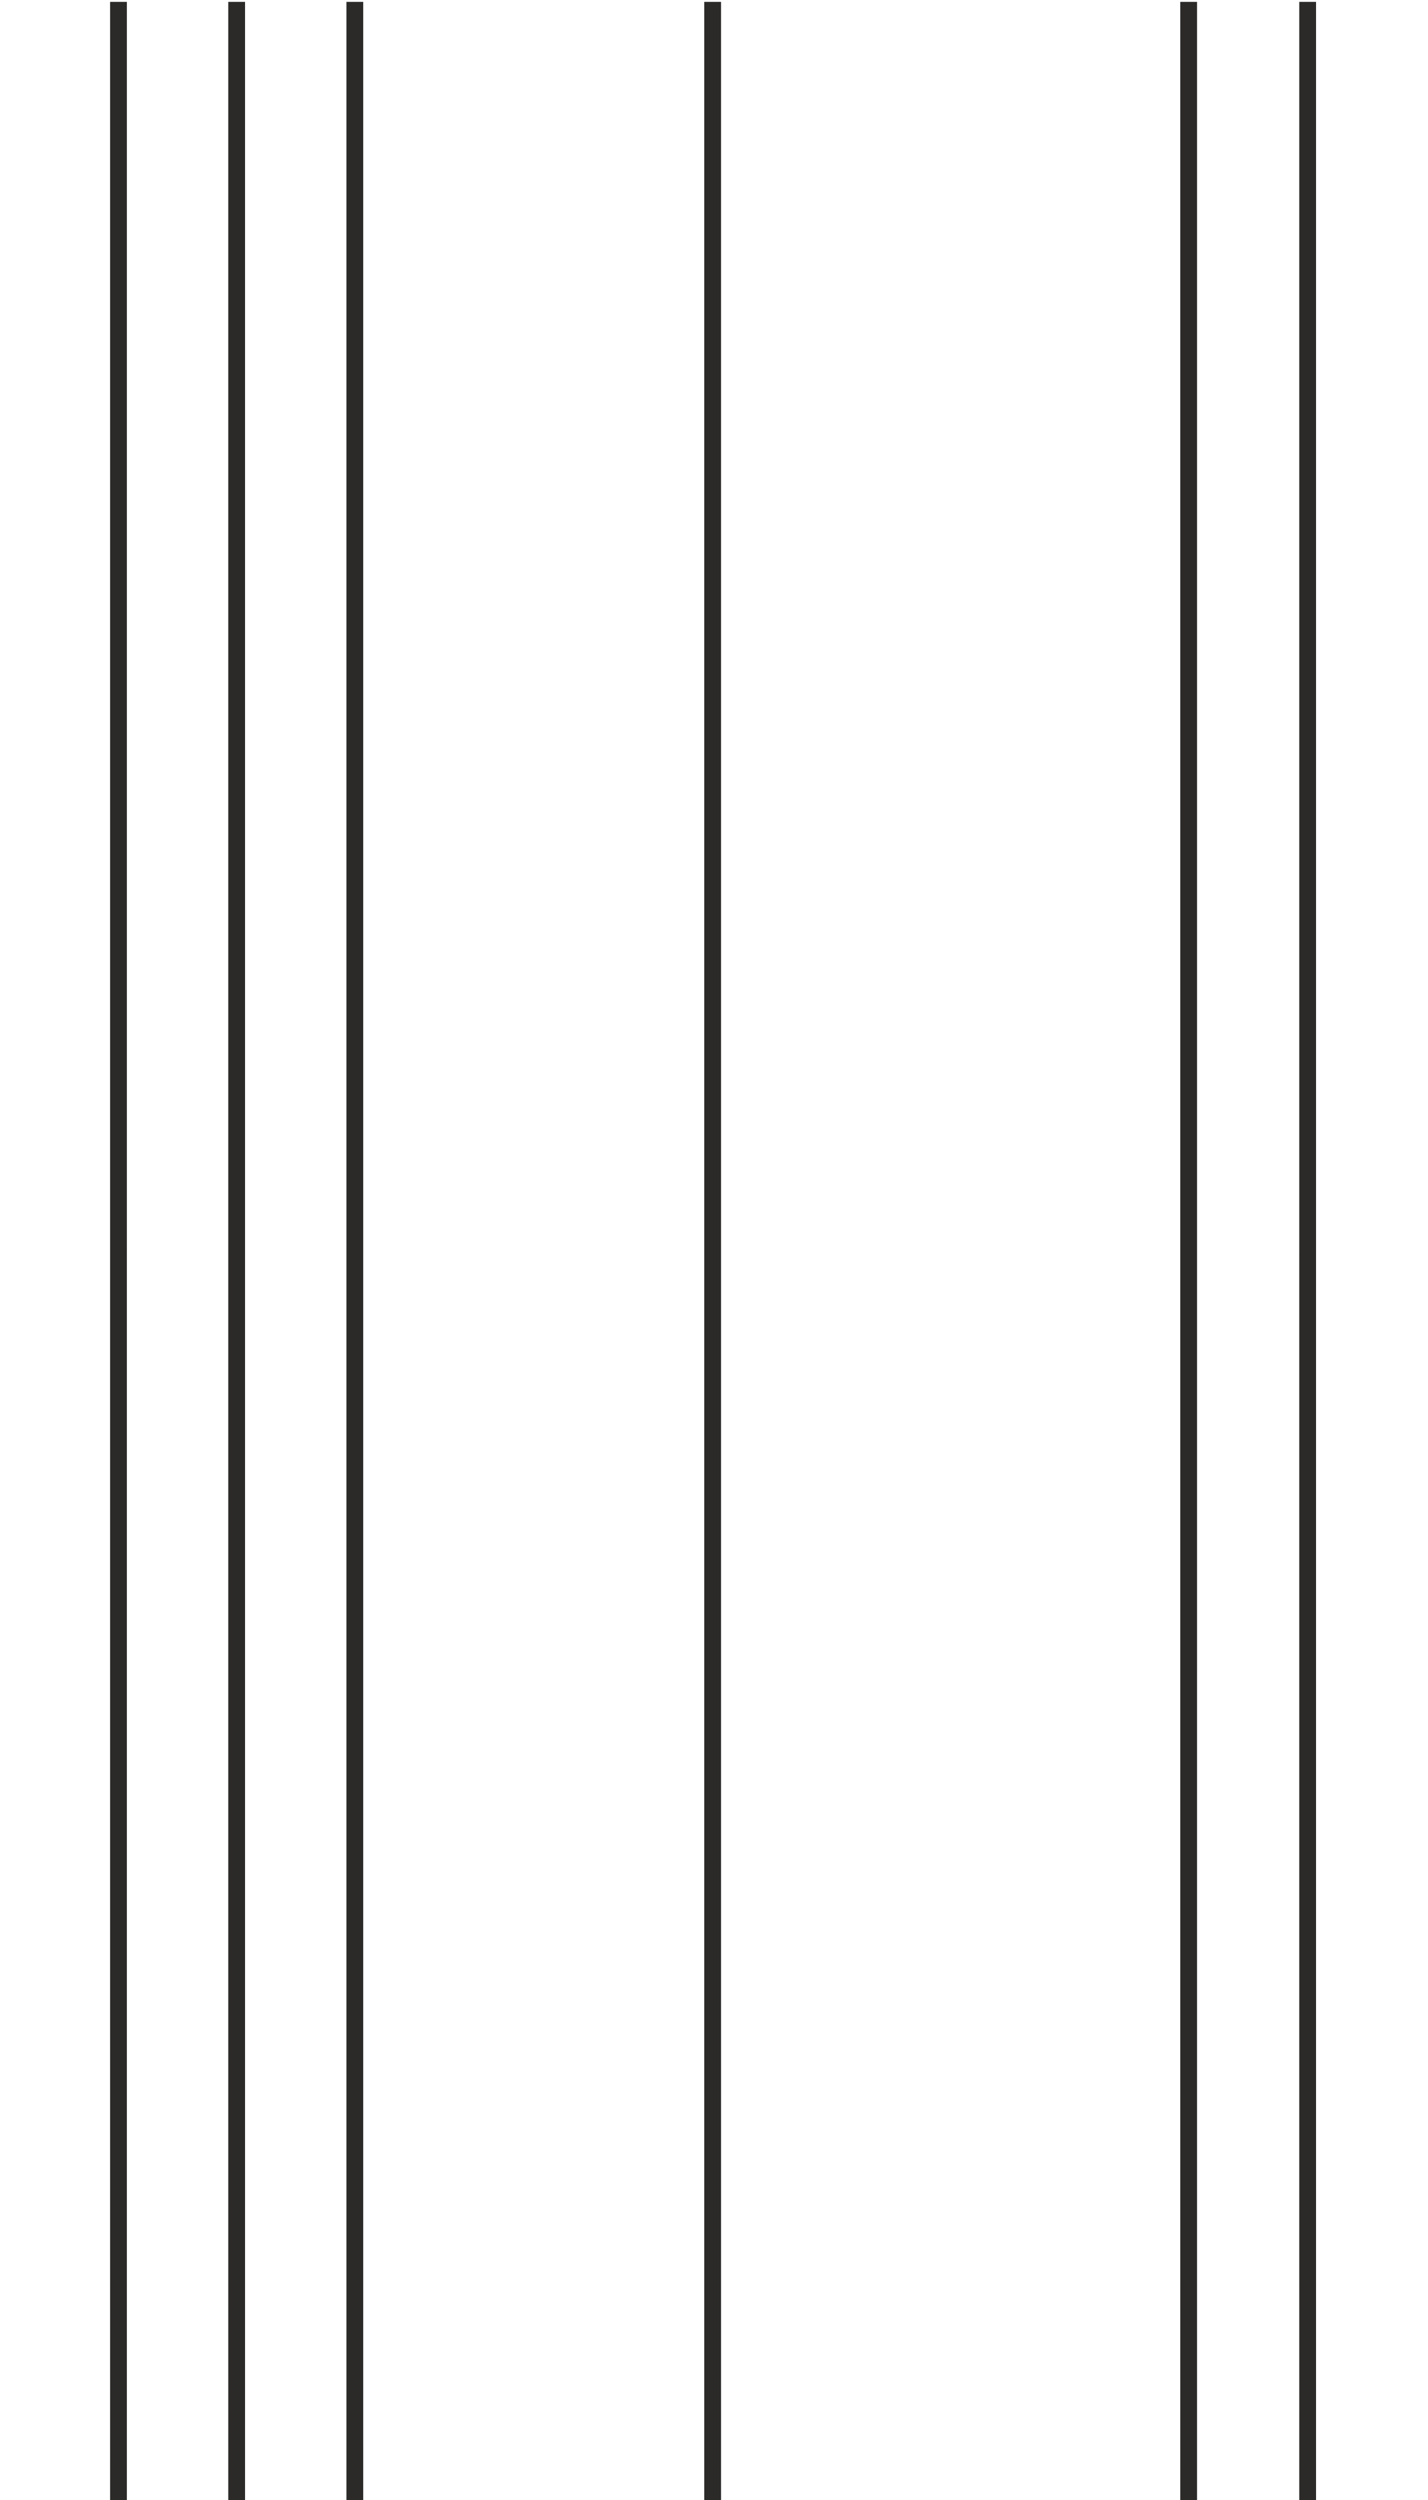<?xml version="1.0" encoding="UTF-8"?>
<!DOCTYPE svg PUBLIC "-//W3C//DTD SVG 1.1//EN" "http://www.w3.org/Graphics/SVG/1.1/DTD/svg11.dtd">
<!-- Creator: CorelDRAW 2021 (64-Bit Оценочная версия) -->
<svg xmlns="http://www.w3.org/2000/svg" xml:space="preserve" width="60mm" height="105mm" version="1.1" style="shape-rendering:geometricPrecision; text-rendering:geometricPrecision; image-rendering:optimizeQuality; fill-rule:evenodd; clip-rule:evenodd"
viewBox="0 0 6000 10500"
 xmlns:xlink="http://www.w3.org/1999/xlink"
 xmlns:xodm="http://www.corel.com/coreldraw/odm/2003">
 <defs>
  <style type="text/css">
   <![CDATA[
    .str0 {stroke:#2B2A29;stroke-width:70.56;stroke-miterlimit:22.926}
    .fil0 {fill:none}
   ]]>
  </style>
 </defs>
 <g id="Слой_x0020_1">
  <line class="fil0 str0" x1="497.82" y1="10507.8" x2="497.84" y2= "7.8" />
  <line class="fil0 str0" x1="994.33" y1="10507.8" x2="994.35" y2= "7.8" />
  <line class="fil0 str0" x1="1490.84" y1="10507.8" x2="1490.86" y2= "7.8" />
  <line class="fil0 str0" x1="2994.33" y1="10507.8" x2="2994.35" y2= "7.8" />
  <line class="fil0 str0" x1="4994.32" y1="10507.8" x2="4994.34" y2= "7.8" />
  <line class="fil0 str0" x1="5494.32" y1="10507.8" x2="5494.34" y2= "7.8" />
 </g>
</svg>
